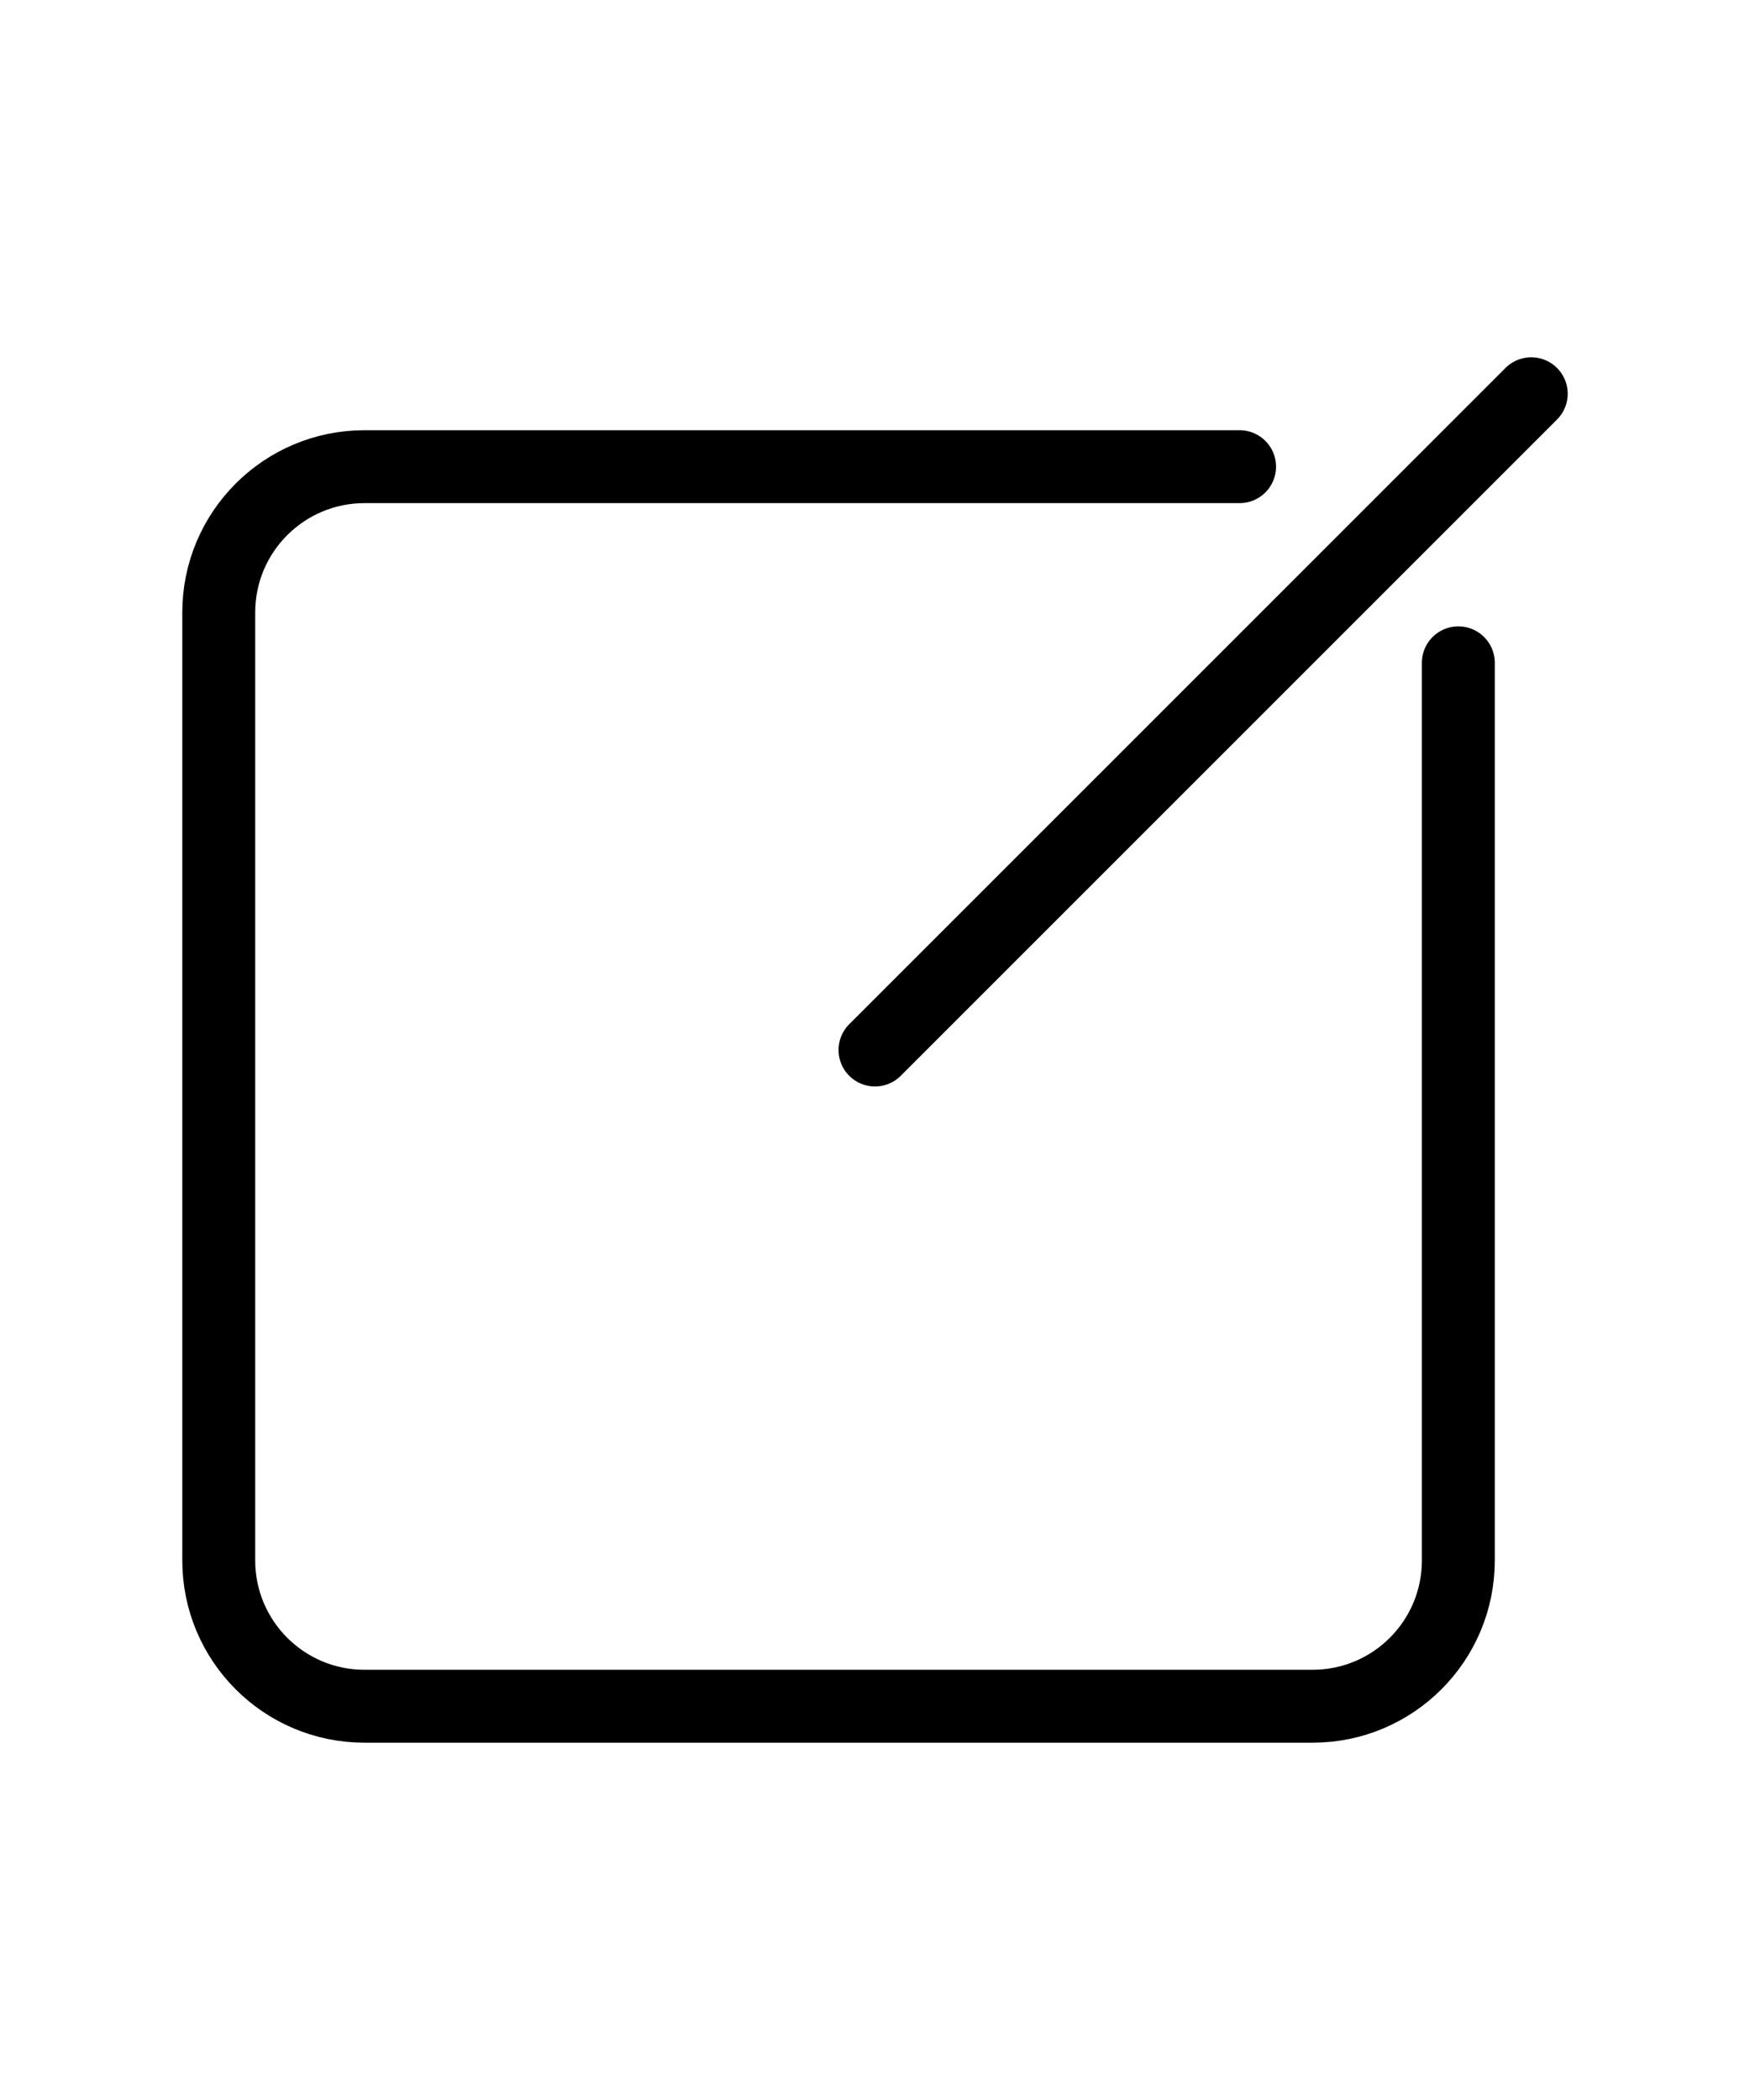  <svg class="icon-20" xmlns="http://www.w3.org/2000/svg" width="20" viewBox="0 0 24 24" fill="none">
                                                                        <g>
                                                                            <g>
                                                                                <path d="M17 4L5 4C3.895 4 3 4.895 3 6V19C3 20.105 3.895 21 5 21H18C19.105 21 20 20.105 20 19V6.69" stroke="currentColor" stroke-linecap="round"/>
                                                                                <path d="M12 12L21 3" stroke="currentColor" stroke-linecap="round"/>
                                                                            </g>
                                                                        </g>
                                                                    </svg>